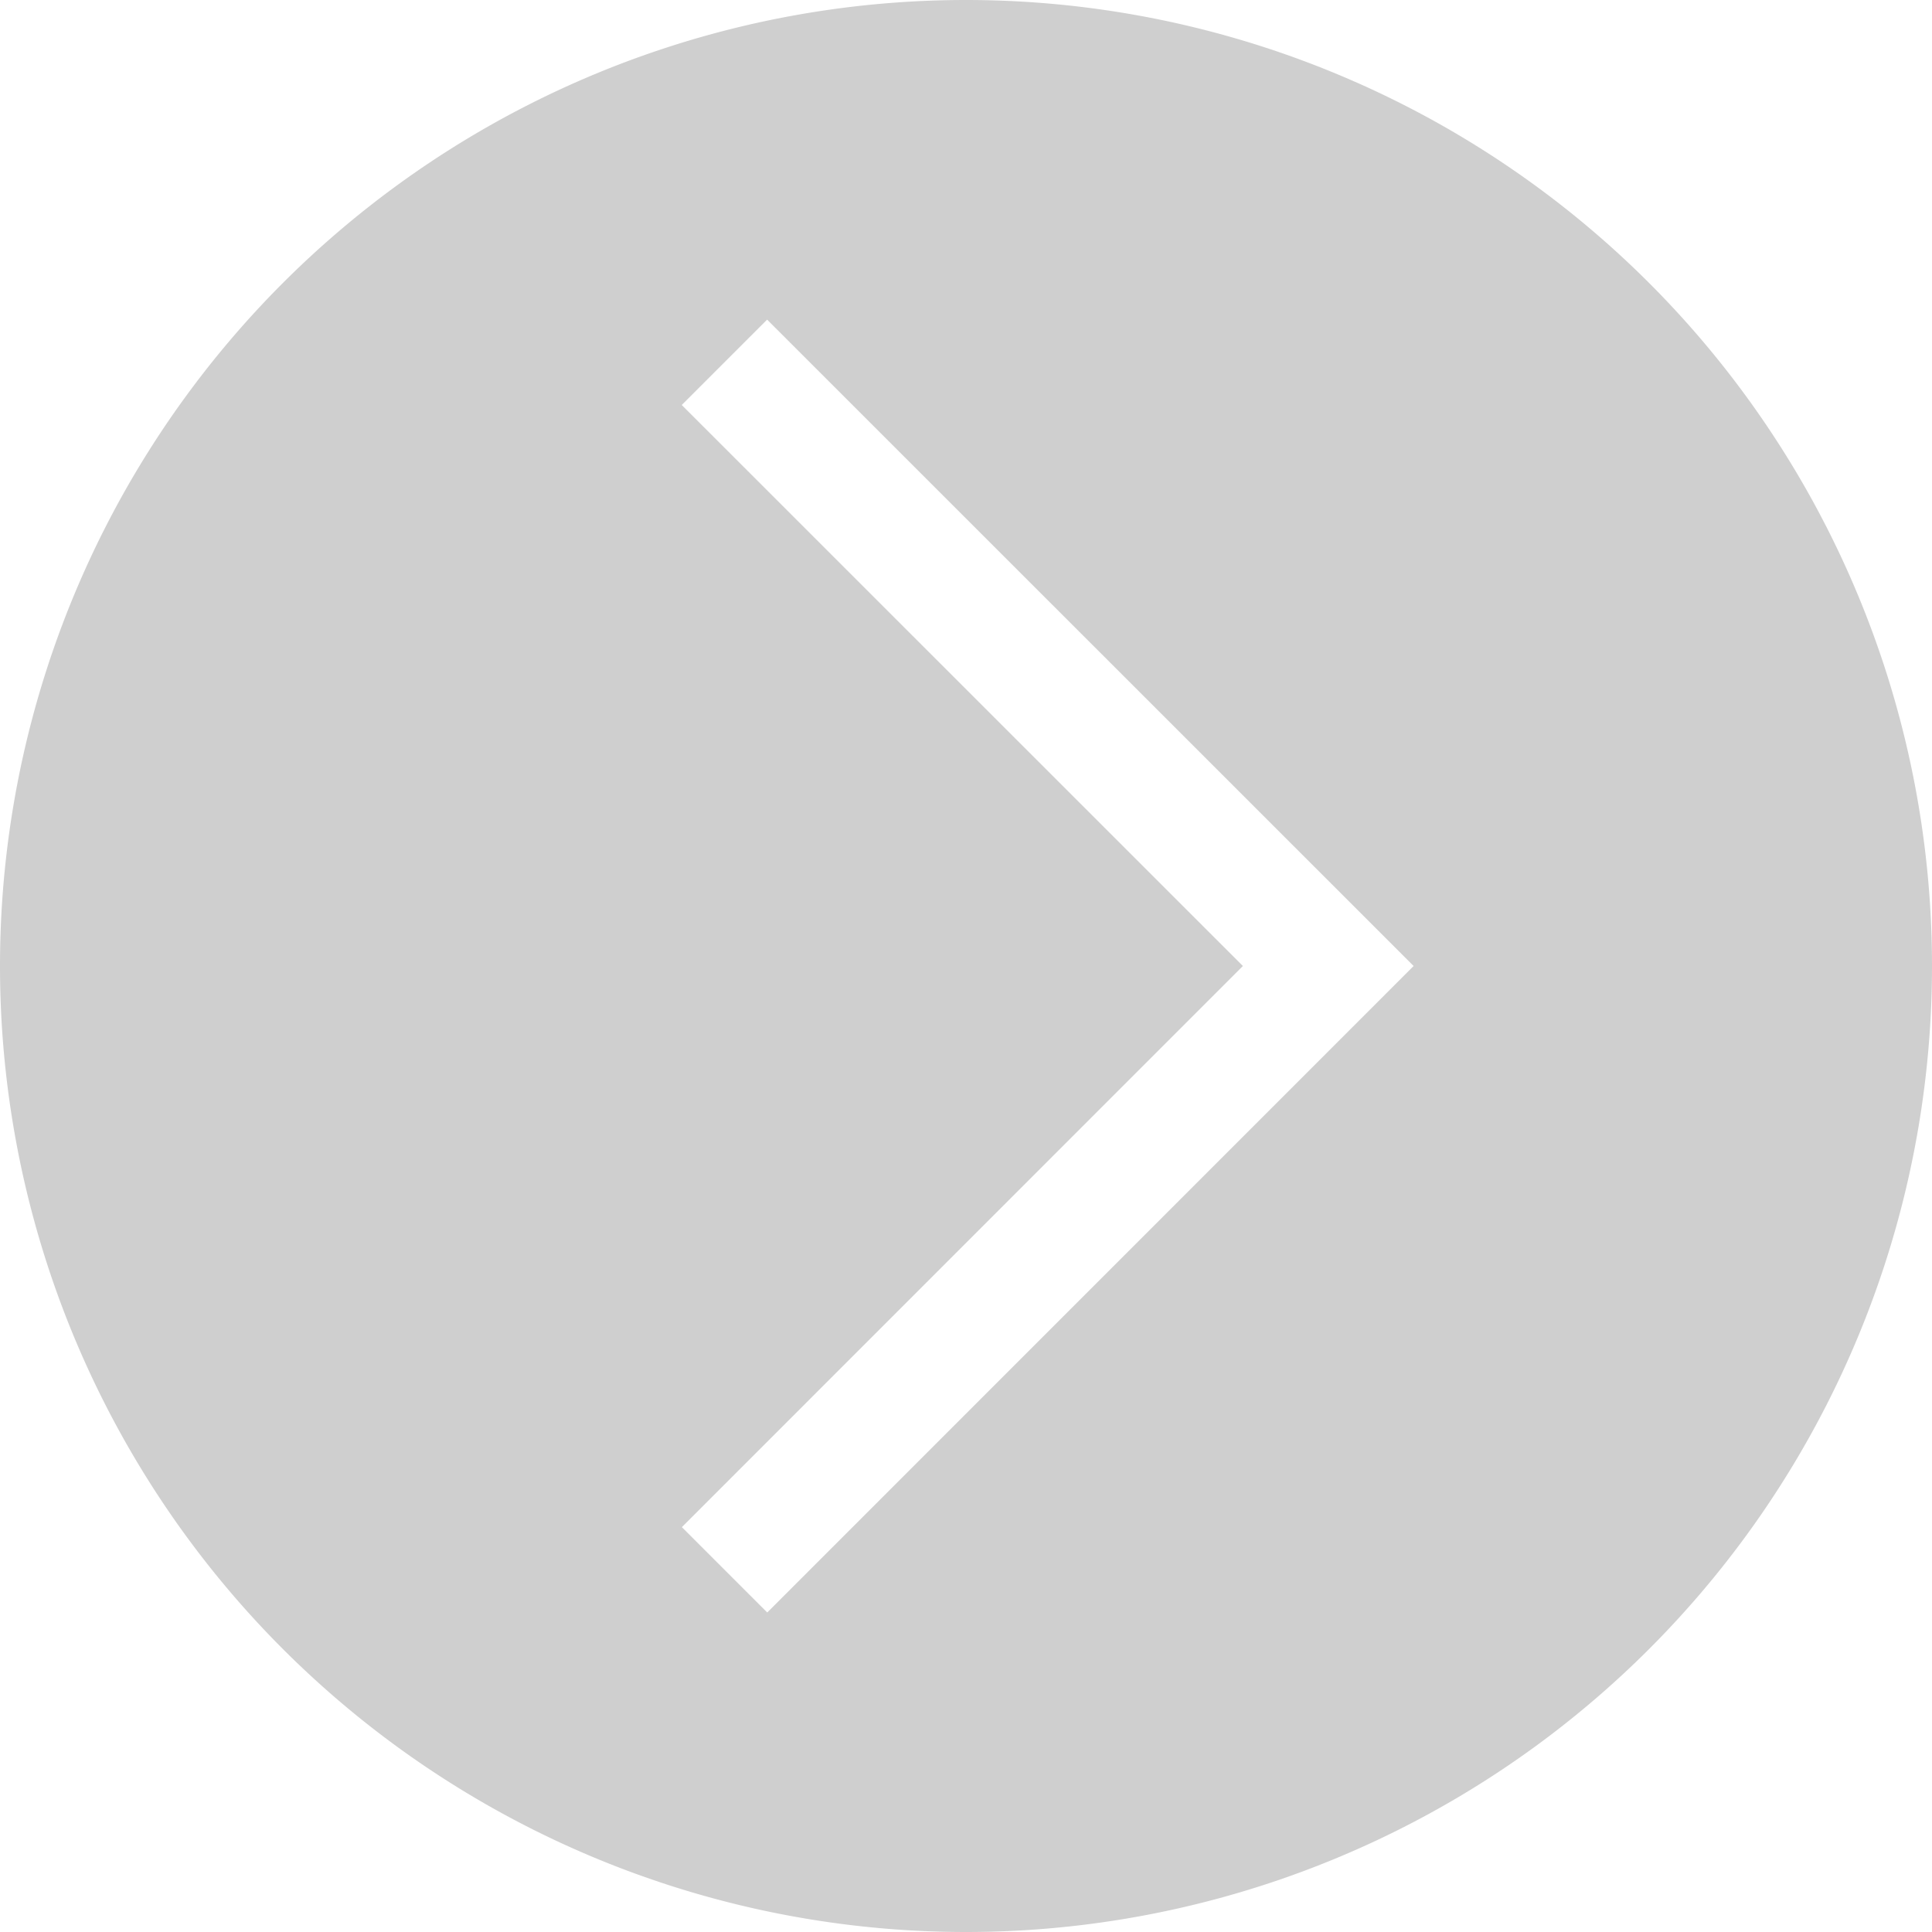 <svg viewBox="0 0 16 16" xml:space="preserve" xmlns="http://www.w3.org/2000/svg" enable-background="new 0 0 16 16"><path d="M8 0a8 8 0 1 0 0 16A8 8 0 0 0 8 0zM6.354 13.354l-.707-.707L10.293 8 5.646 3.354l.707-.707L11.707 8l-5.353 5.354z" fill="#cfcfcf" class="fill-000000"></path></svg>